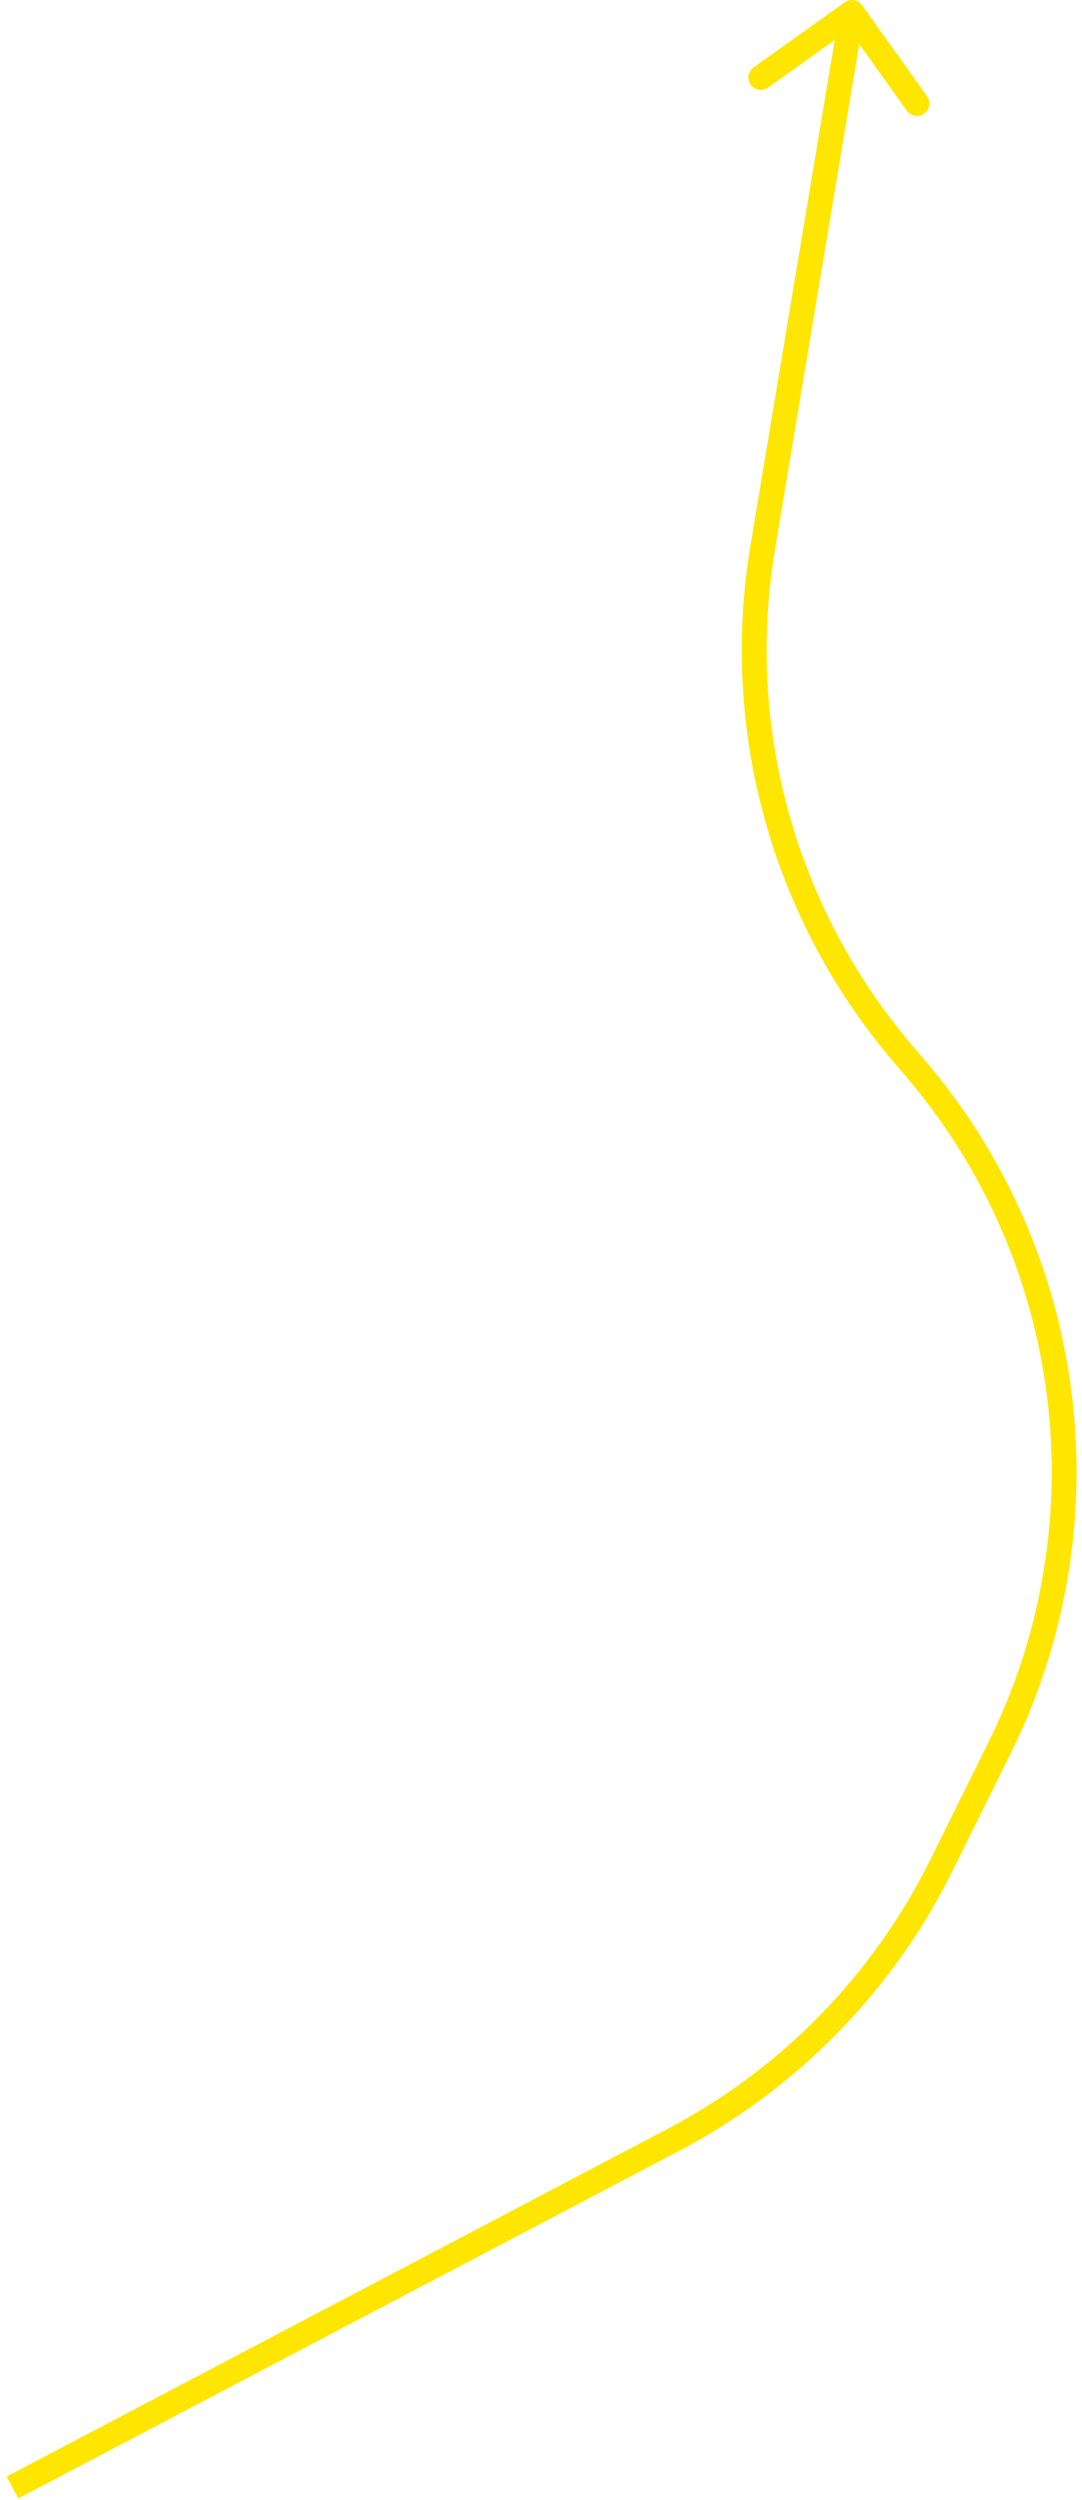<svg width="87" height="201" viewBox="0 0 87 201" fill="none" xmlns="http://www.w3.org/2000/svg">
<path d="M73.618 85.912L72.857 86.561L73.618 85.912ZM72.59 84.706L73.351 84.057L72.59 84.706ZM61.324 44.053L60.338 43.889L61.324 44.053ZM69.314 0.419C68.993 -0.031 68.368 -0.135 67.919 0.186L60.595 5.417C60.146 5.738 60.042 6.363 60.363 6.812C60.684 7.262 61.308 7.366 61.758 7.045L68.267 2.395L72.917 8.905C73.238 9.354 73.863 9.458 74.312 9.137C74.762 8.816 74.866 8.192 74.545 7.742L69.314 0.419ZM54.16 172.042L54.626 172.927L54.16 172.042ZM75.691 149.982L74.795 149.538L75.691 149.982ZM80.369 140.538L81.265 140.982L80.369 140.538ZM74.379 85.264L73.351 84.057L71.829 85.354L72.857 86.561L74.379 85.264ZM62.311 44.217L69.486 1.164L67.514 0.836L60.338 43.889L62.311 44.217ZM1.465 200.885L54.626 172.927L53.695 171.157L0.534 199.115L1.465 200.885ZM76.587 150.425L81.265 140.982L79.473 140.094L74.795 149.538L76.587 150.425ZM54.626 172.927C64.133 167.926 71.819 160.052 76.587 150.425L74.795 149.538C70.214 158.786 62.83 166.352 53.695 171.157L54.626 172.927ZM73.351 84.057C63.975 73.055 59.934 58.475 62.311 44.217L60.338 43.889C57.865 58.729 62.07 73.904 71.829 85.354L73.351 84.057ZM72.857 86.561C85.57 101.477 88.172 122.532 79.473 140.094L81.265 140.982C90.319 122.703 87.611 100.788 74.379 85.264L72.857 86.561Z" fill="#FFE600"/>
</svg>
